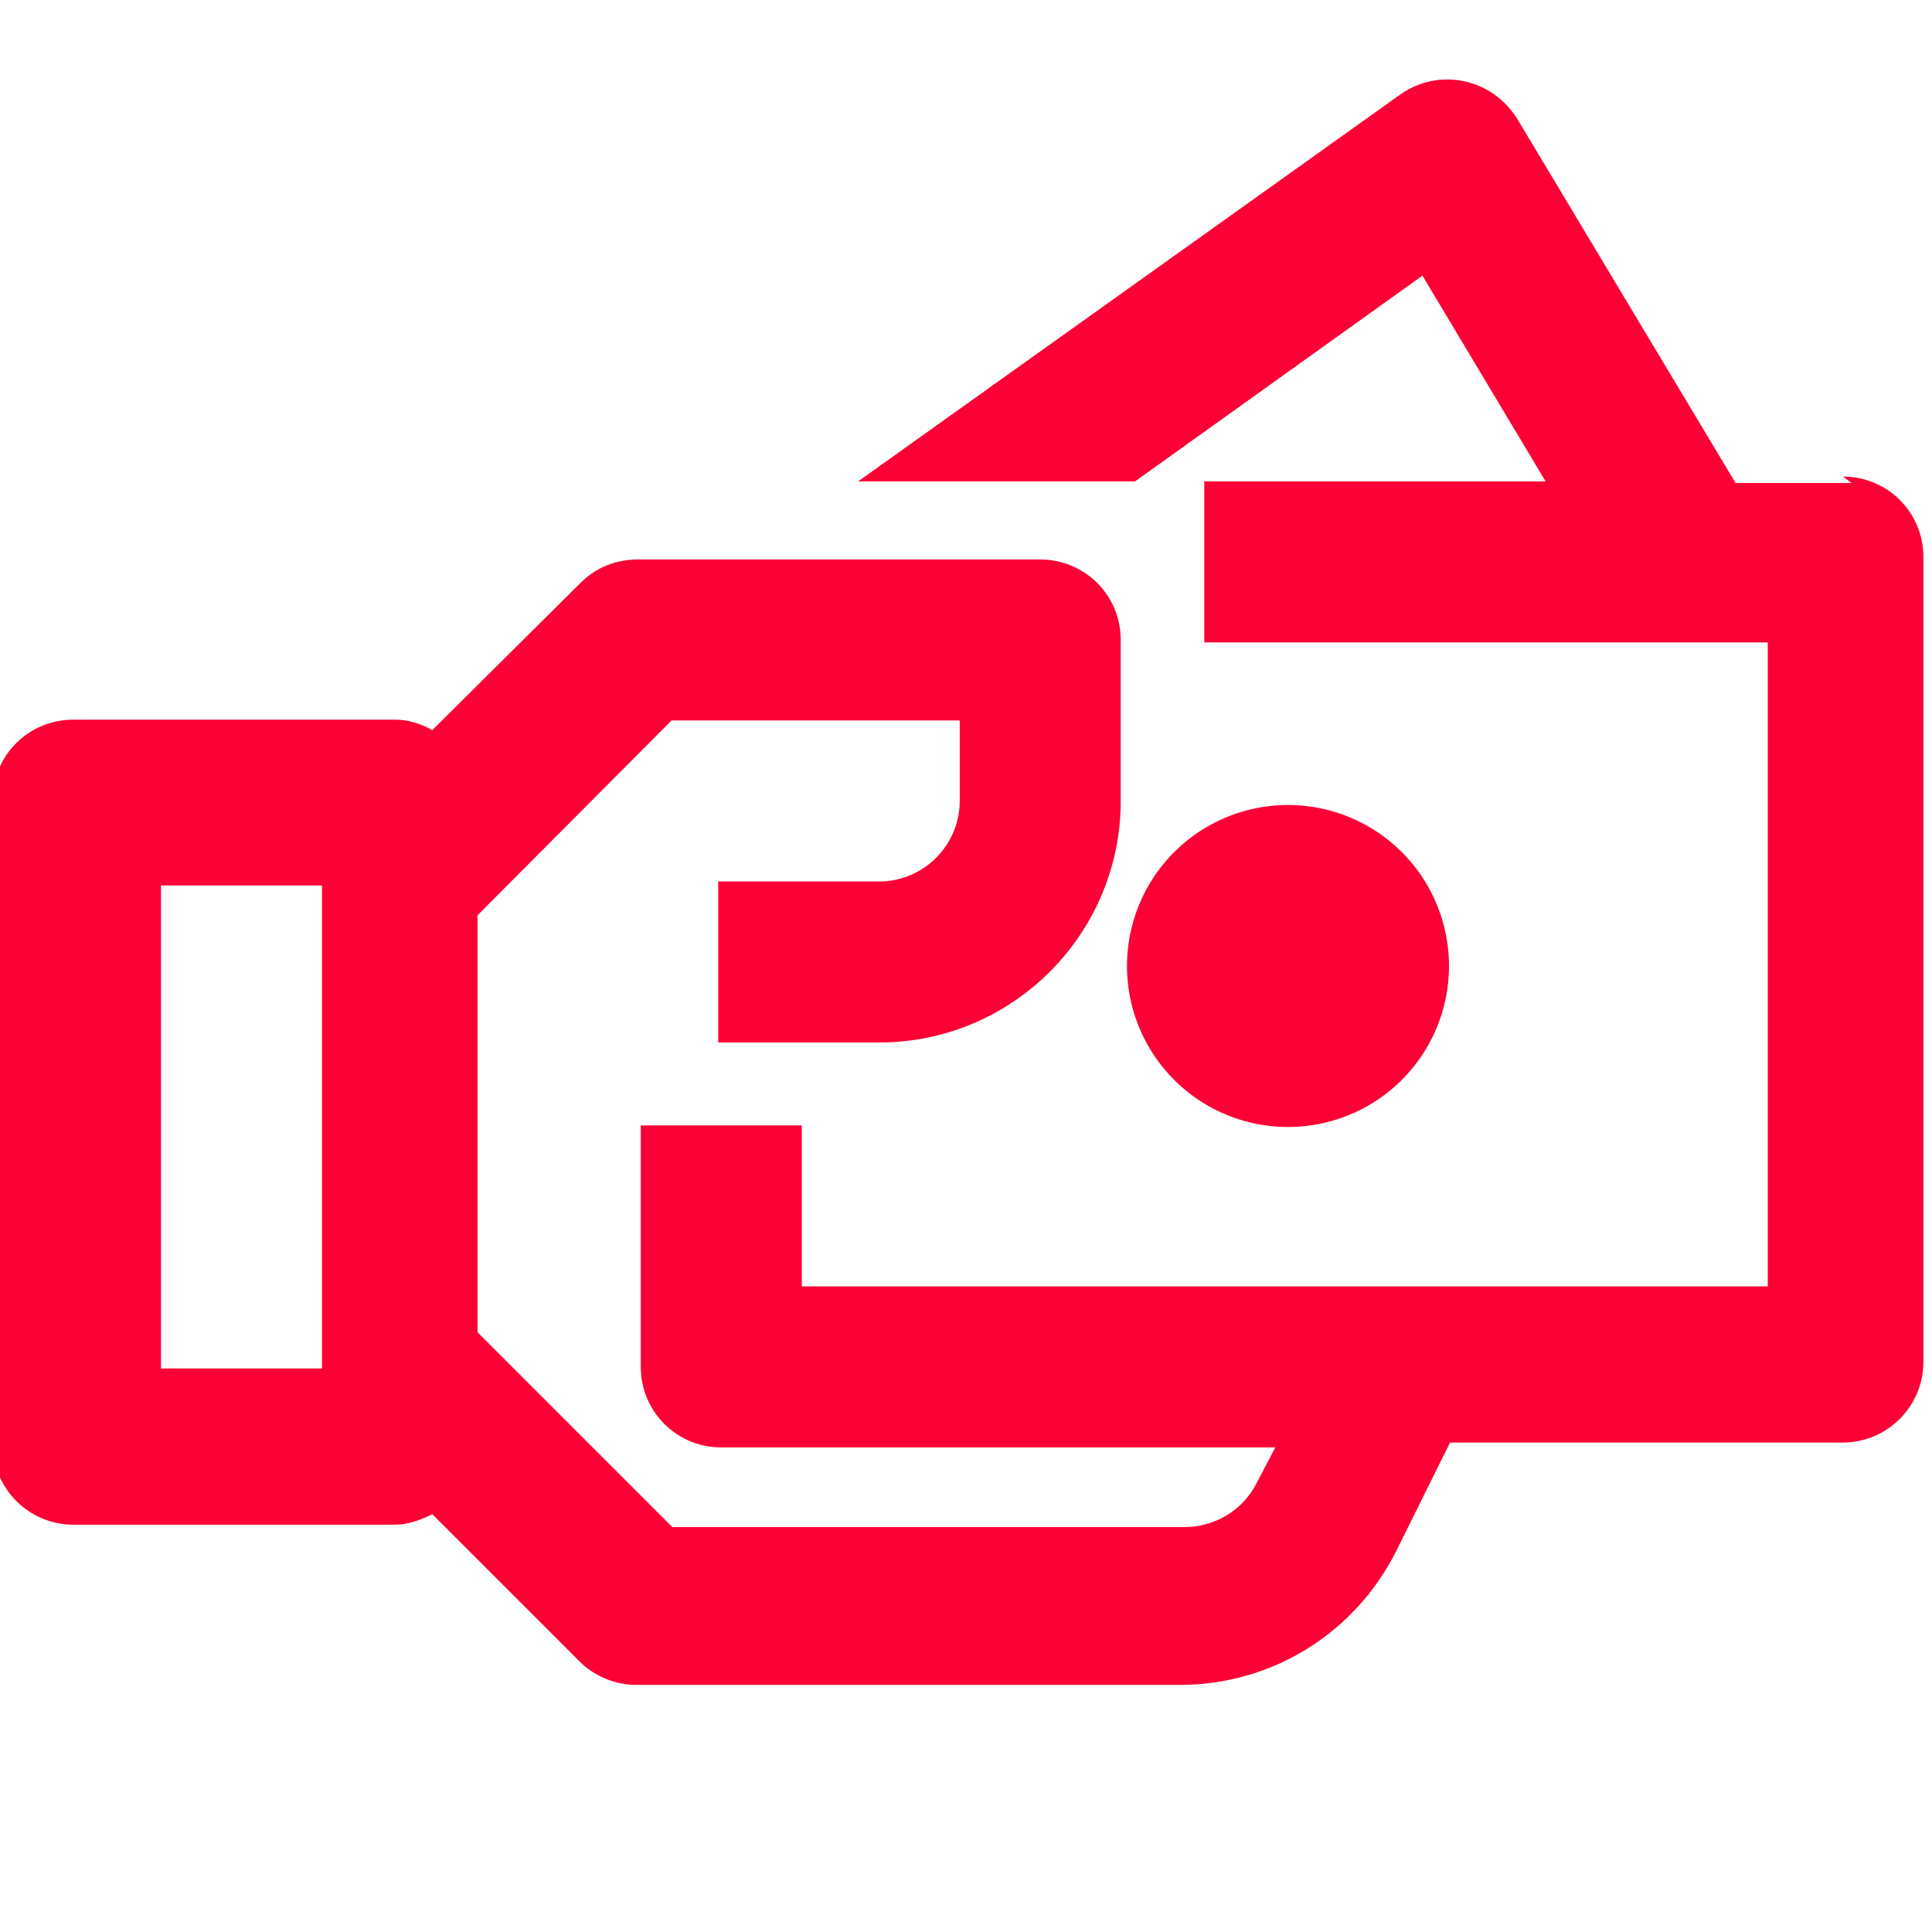 <?xml version="1.0"?>
<svg xmlns="http://www.w3.org/2000/svg" viewBox="0 0 24 24">
    <path fill="none" d="M0 0h24v24H0Z"></path>
    <g fill="#FC0135">
        <path d="M16 10a2 2 0 1 0 0 4 2 2 0 1 0 0-4Z"></path>
        <path d="M23 6h-1.44L18.85 1.48c-.15-.24-.38-.41-.66-.47s-.56 0-.79.16L10.66 5.98h3.44l3.57-2.556L19.2 5.98h-4.24v2h7v8h-12v-2h-2v3c0 .55.44 1 1 1h6.882l-.23.44c-.17.34-.52.55-.9.55h-6.36l-2.42-2.42v-5.18l2.41-2.42h3.58v1c0 .55-.45 1-1 1h-2v2h2c1.654 0 3-1.346 3-3v-2c0-.56-.45-1-1-1h-5c-.27 0-.52.1-.71.29L5.37 9.07c-.14-.08-.3-.13-.46-.13h-4c-.552 0-1 .44-1 1v8c0 .55.448 1 1 1h4c.16 0 .32-.06.46-.13l1.83 1.83c.18.18.44.29.7.29h6.76c1.14 0 2.17-.64 2.683-1.66l.67-1.35h4.88c.55 0 1-.45 1-1v-10c0-.56-.45-1-1-1ZM4 17H2v-6h2v6Z"></path>
    </g>
</svg>